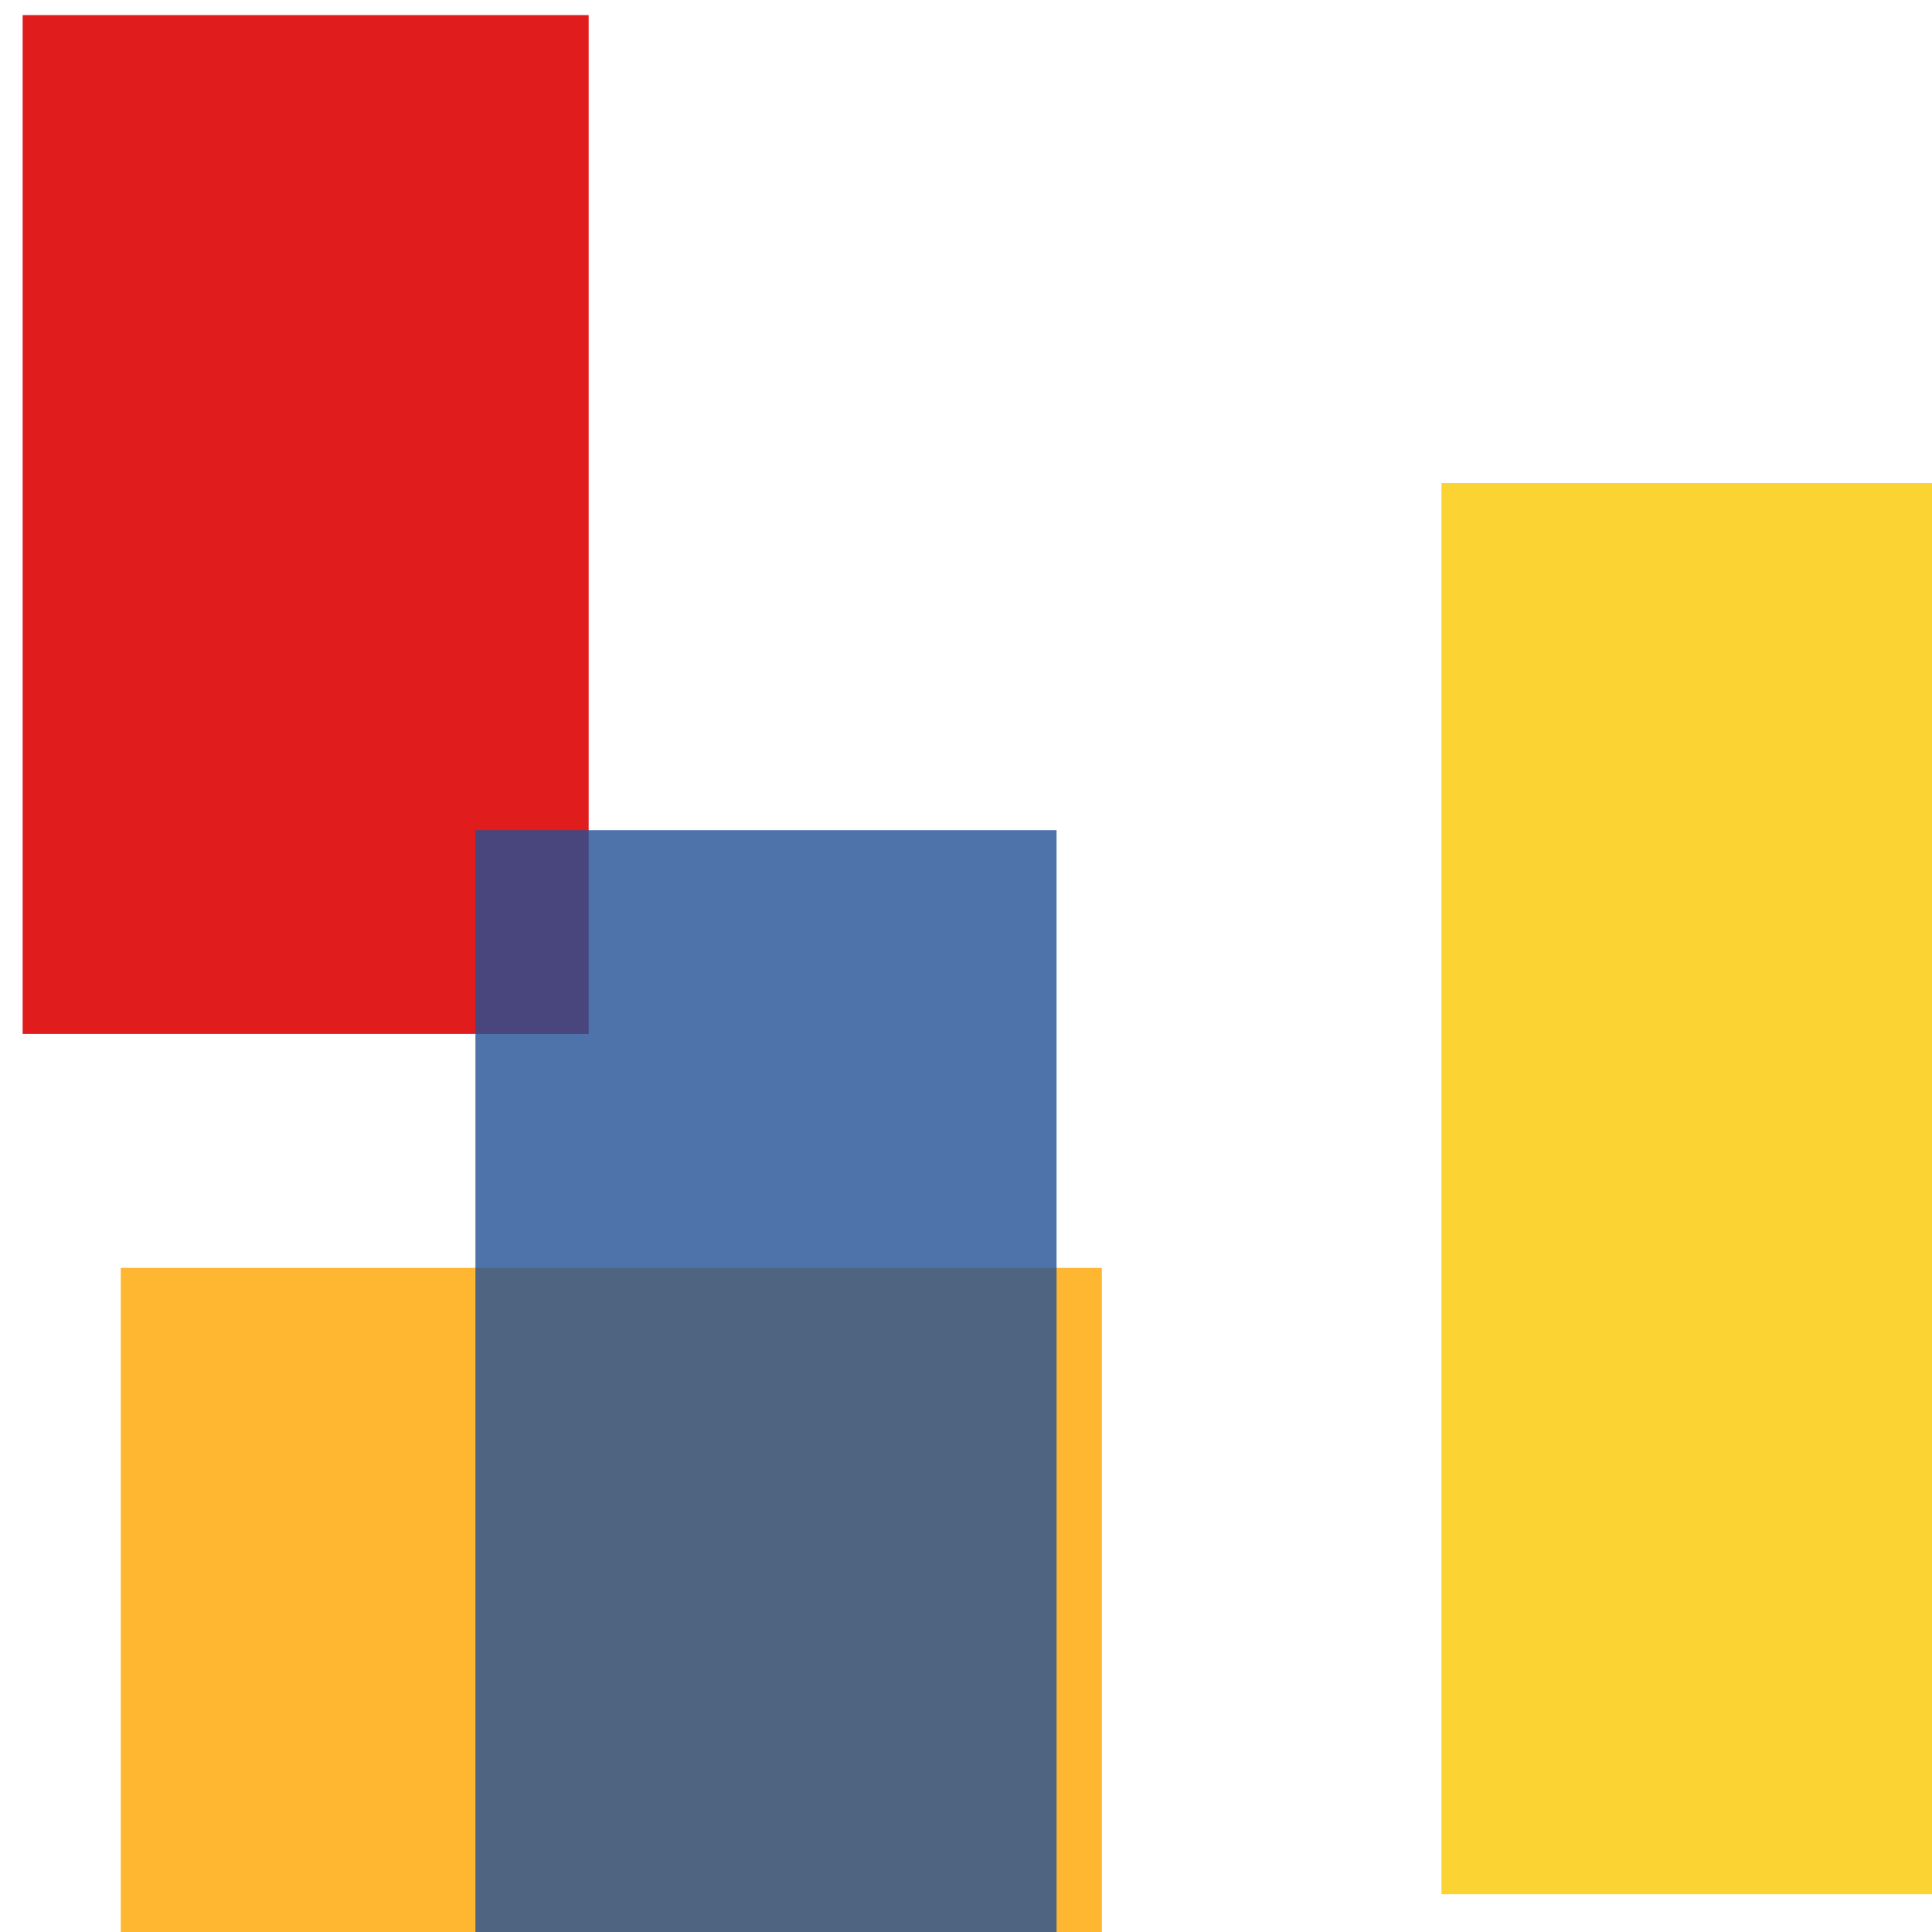 <svg width='256' height='256'><rect x='0' y='0' width='256' height='256' fill='white'/><rect x='191' y='64' width='75' height='187' opacity='0.80' fill='#fac901'/><rect x='16' y='168' width='130' height='111' opacity='0.81' fill='#ffa500'/><rect x='3' y='2' width='75' height='135' opacity='0.89' fill='#dd0100'/><rect x='63' y='110' width='77' height='176' opacity='0.80' fill='#225095'/></svg>